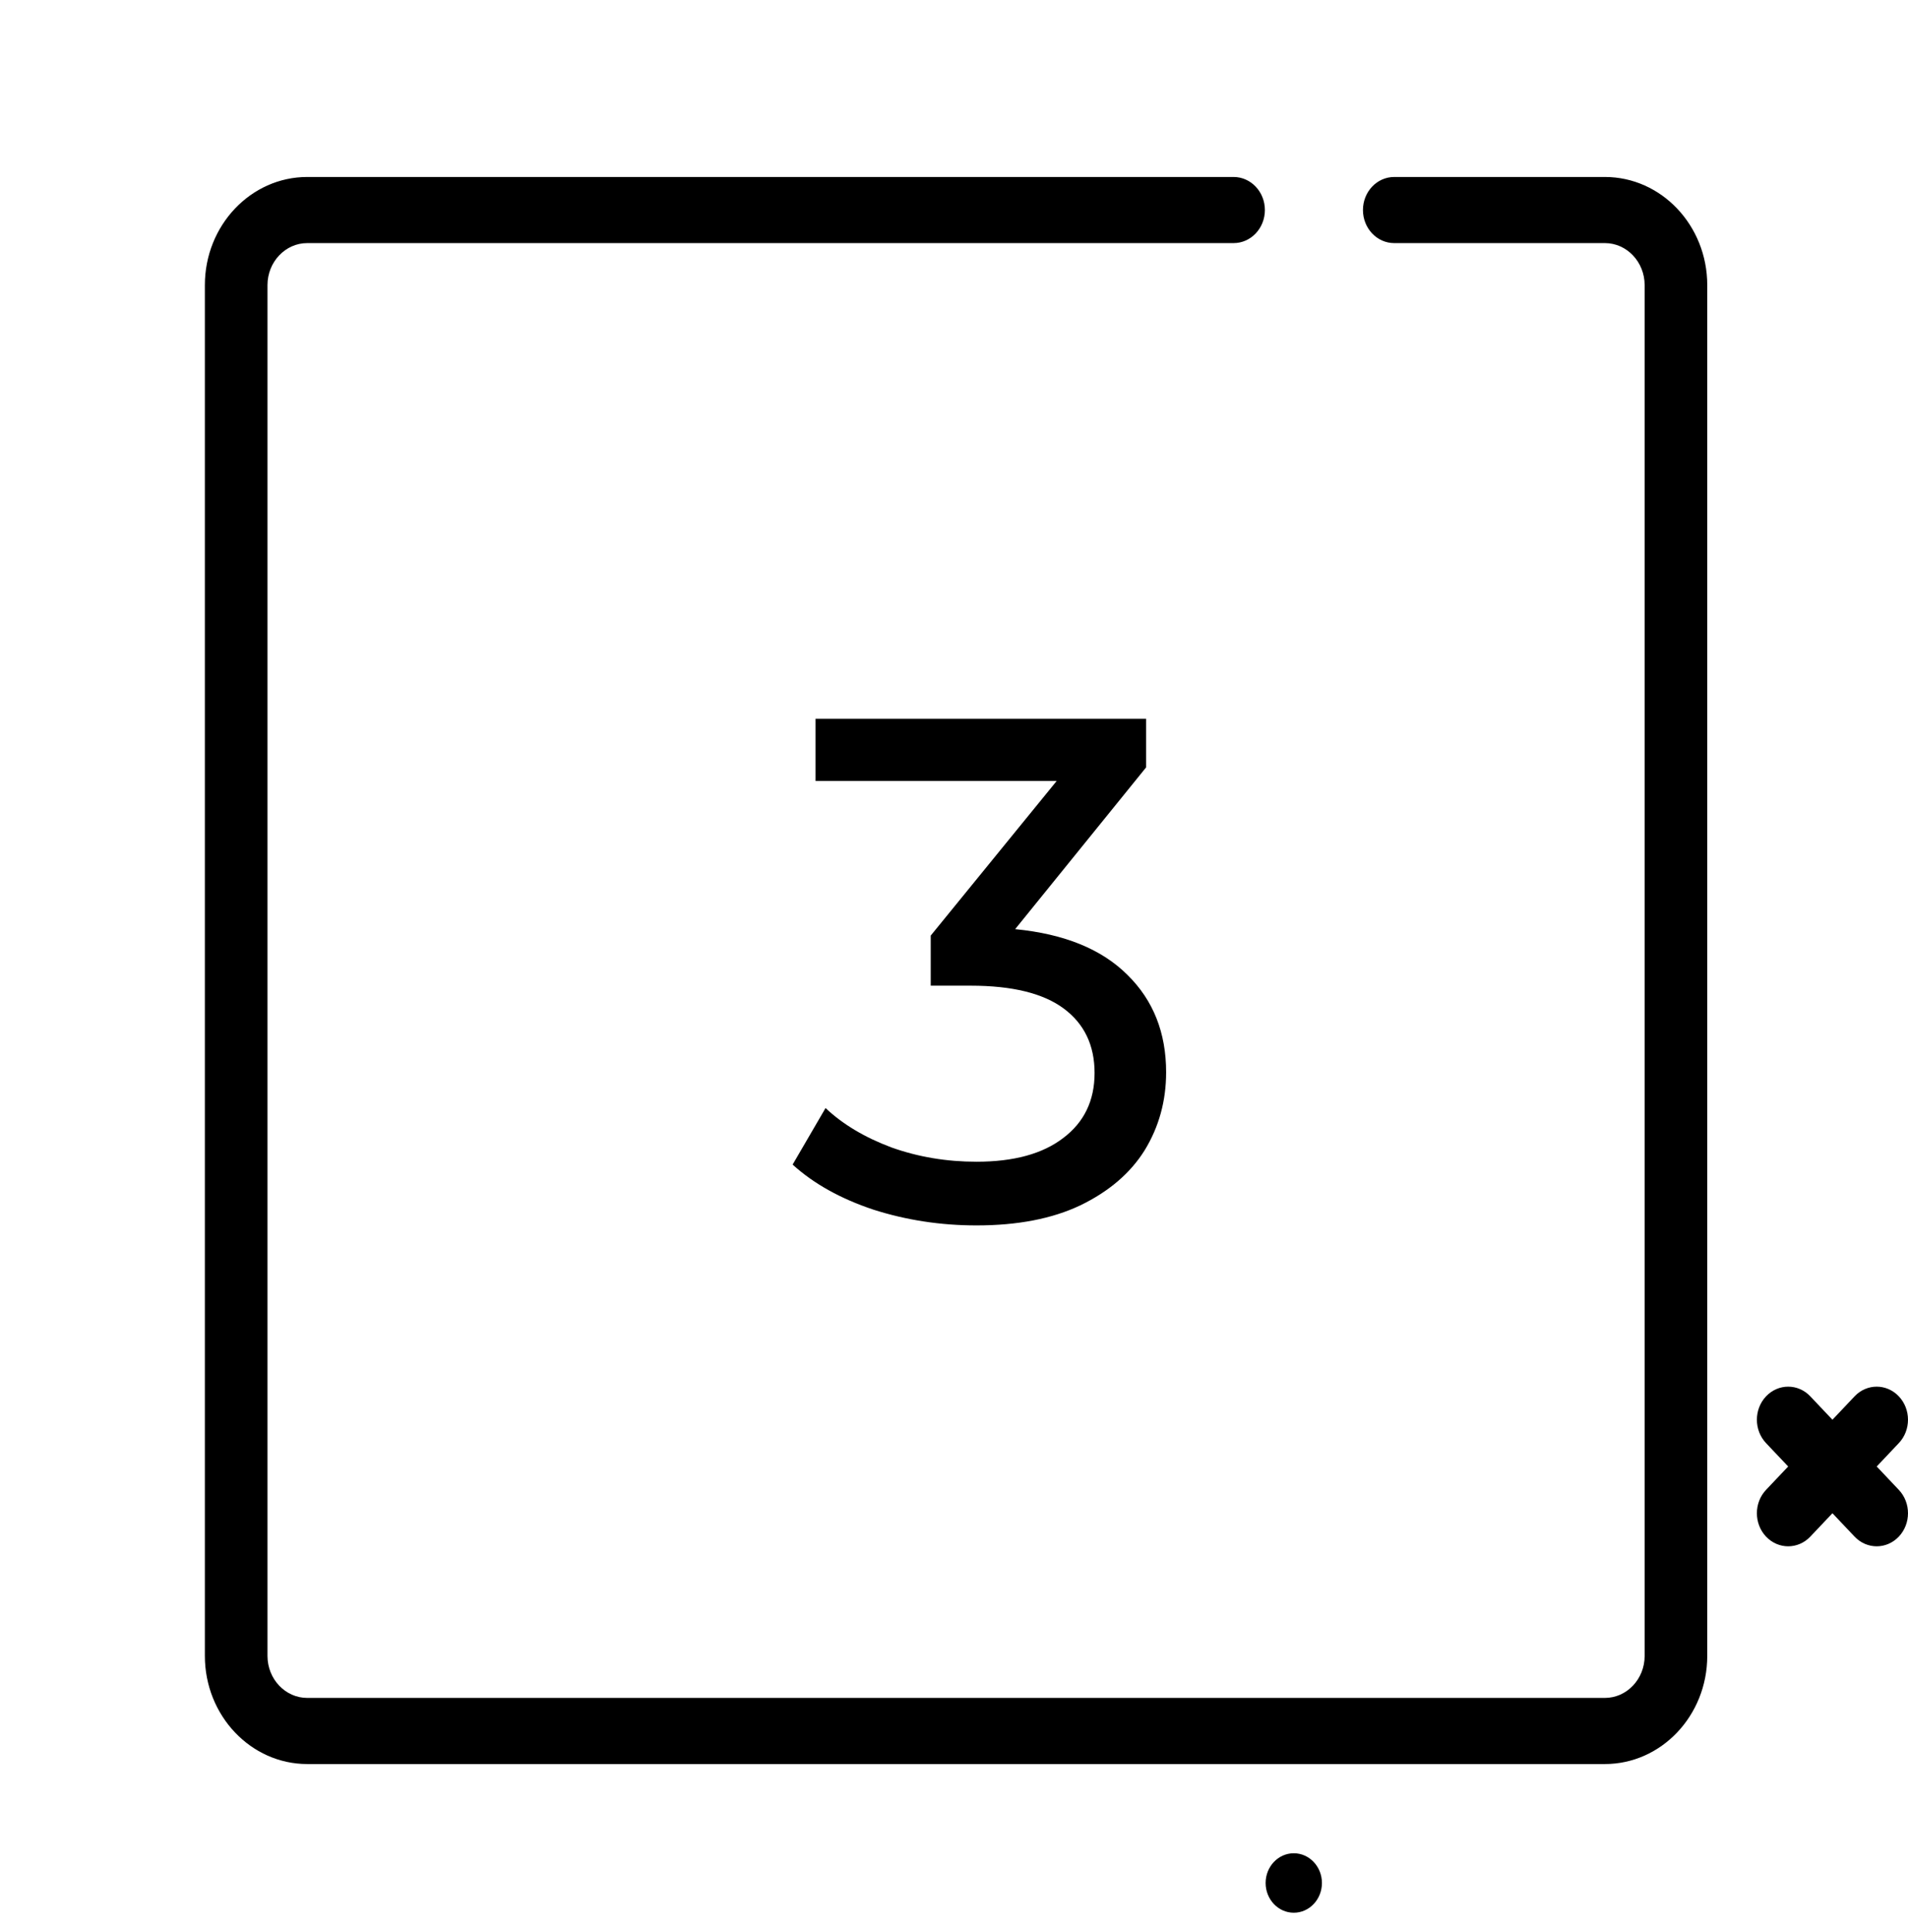 <svg width="80" height="81" viewBox="0 0 80 81" fill="none" xmlns="http://www.w3.org/2000/svg">
<g clip-path="url(#clip0)">
<path d="M78.688 61.477L79.615 60.497C80.128 59.956 80.128 59.078 79.615 58.537C79.103 57.995 78.272 57.995 77.76 58.537L76.832 59.517L75.904 58.537C75.392 57.995 74.561 57.995 74.048 58.537C73.536 59.078 73.536 59.956 74.048 60.497L74.976 61.477L74.048 62.457C73.536 62.998 73.536 63.875 74.048 64.417C74.305 64.687 74.641 64.823 74.976 64.823C75.312 64.823 75.648 64.687 75.904 64.417L76.832 63.437L77.76 64.417C78.016 64.687 78.352 64.823 78.688 64.823C79.023 64.823 79.359 64.687 79.615 64.417C80.128 63.875 80.128 62.998 79.615 62.457L78.688 61.477Z" fill="black"/>
<path d="M54.247 80.184C54.898 80.184 55.427 79.626 55.427 78.937C55.427 78.249 54.898 77.691 54.247 77.691C53.595 77.691 53.066 78.249 53.066 78.937C53.066 79.626 53.595 80.184 54.247 80.184Z" fill="black"/>
<path d="M67.291 7.419H58.459C57.734 7.419 57.147 8.039 57.147 8.805C57.147 9.571 57.734 10.191 58.459 10.191H67.291C68.21 10.191 68.958 10.982 68.958 11.952V69.418C68.958 70.389 68.21 71.179 67.291 71.179H12.882C11.963 71.179 11.215 70.389 11.215 69.418V11.952C11.215 10.982 11.963 10.191 12.882 10.191H51.722C52.447 10.191 53.035 9.571 53.035 8.805C53.035 8.039 52.447 7.419 51.722 7.419H12.882C10.515 7.419 8.59 9.452 8.59 11.952V69.418C8.59 71.918 10.515 73.951 12.882 73.951H67.291C69.658 73.951 71.583 71.918 71.583 69.418V11.952C71.583 9.452 69.658 7.419 67.291 7.419Z" fill="black"/>
<path d="M42.564 38.951C44.624 39.151 46.194 39.791 47.274 40.871C48.354 41.931 48.894 43.291 48.894 44.951C48.894 46.151 48.594 47.241 47.994 48.221C47.394 49.181 46.494 49.951 45.294 50.531C44.114 51.091 42.664 51.371 40.944 51.371C39.444 51.371 38.004 51.151 36.624 50.711C35.244 50.251 34.114 49.621 33.234 48.821L34.614 46.451C35.334 47.131 36.254 47.681 37.374 48.101C38.494 48.501 39.684 48.701 40.944 48.701C42.504 48.701 43.714 48.371 44.574 47.711C45.454 47.051 45.894 46.141 45.894 44.981C45.894 43.821 45.464 42.921 44.604 42.281C43.744 41.641 42.444 41.321 40.704 41.321H39.024V39.221L44.304 32.741H34.194V30.131H48.054V32.171L42.564 38.951Z" fill="black"/>
</g>
<defs>
<clipPath id="clip0">
<rect width="80" height="80" fill="white" transform="translate(0 0.411)"/>
</clipPath>
</defs>
</svg>
